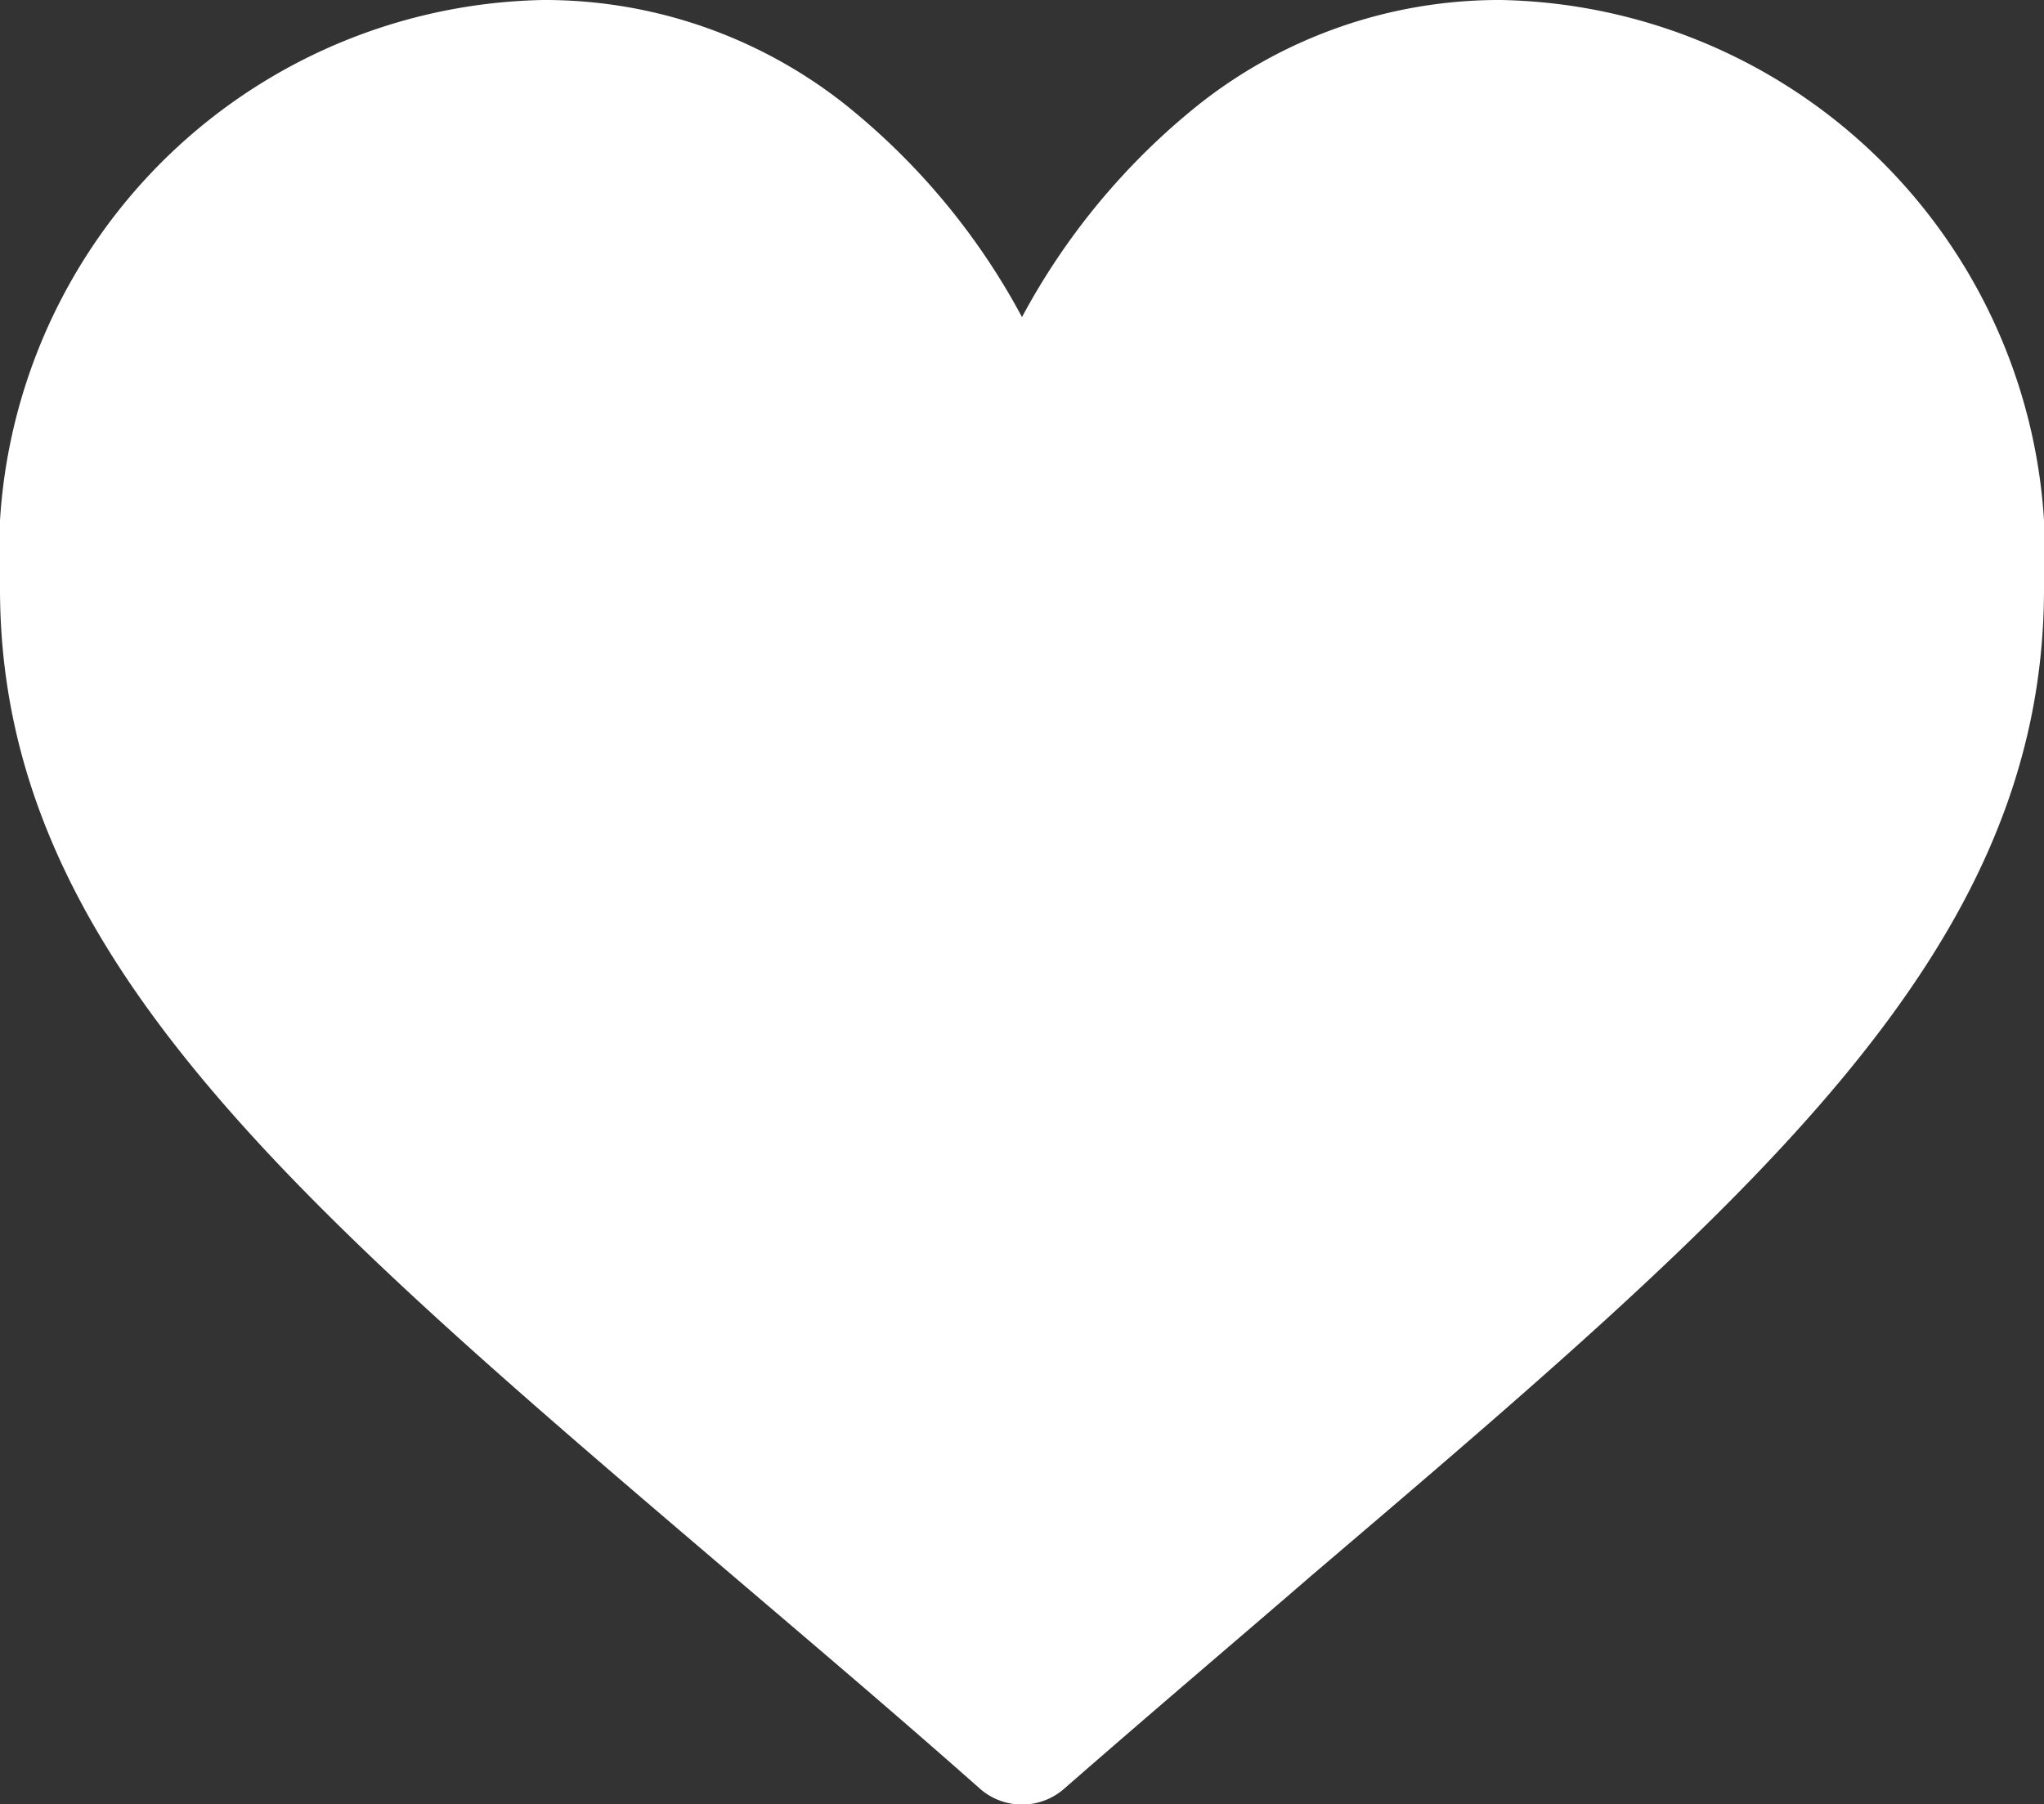 <svg id="heart" xmlns="http://www.w3.org/2000/svg" width="15.3" height="13.507" viewBox="0 0 15.3 13.507">
  <rect x="0" y="0" width="15.3" height="13.507" fill="#333333" stroke="none"/>
  <g id="Group_6" data-name="Group 6">
    <path id="Path_9" data-name="Path 9" d="M11.236,30a3.622,3.622,0,0,0-2.262.782A5.153,5.153,0,0,0,7.65,32.374a5.153,5.153,0,0,0-1.324-1.592A3.622,3.622,0,0,0,4.064,30,4.153,4.153,0,0,0,0,34.408c0,2.715,2.18,4.572,5.48,7.385.56.478,1.2,1.019,1.856,1.6a.478.478,0,0,0,.629,0c.66-.577,1.3-1.119,1.856-1.6,3.3-2.812,5.479-4.669,5.479-7.384A4.153,4.153,0,0,0,11.236,30Z" transform="translate(0 -30)" fill="#fff"/>
  </g>
</svg>
